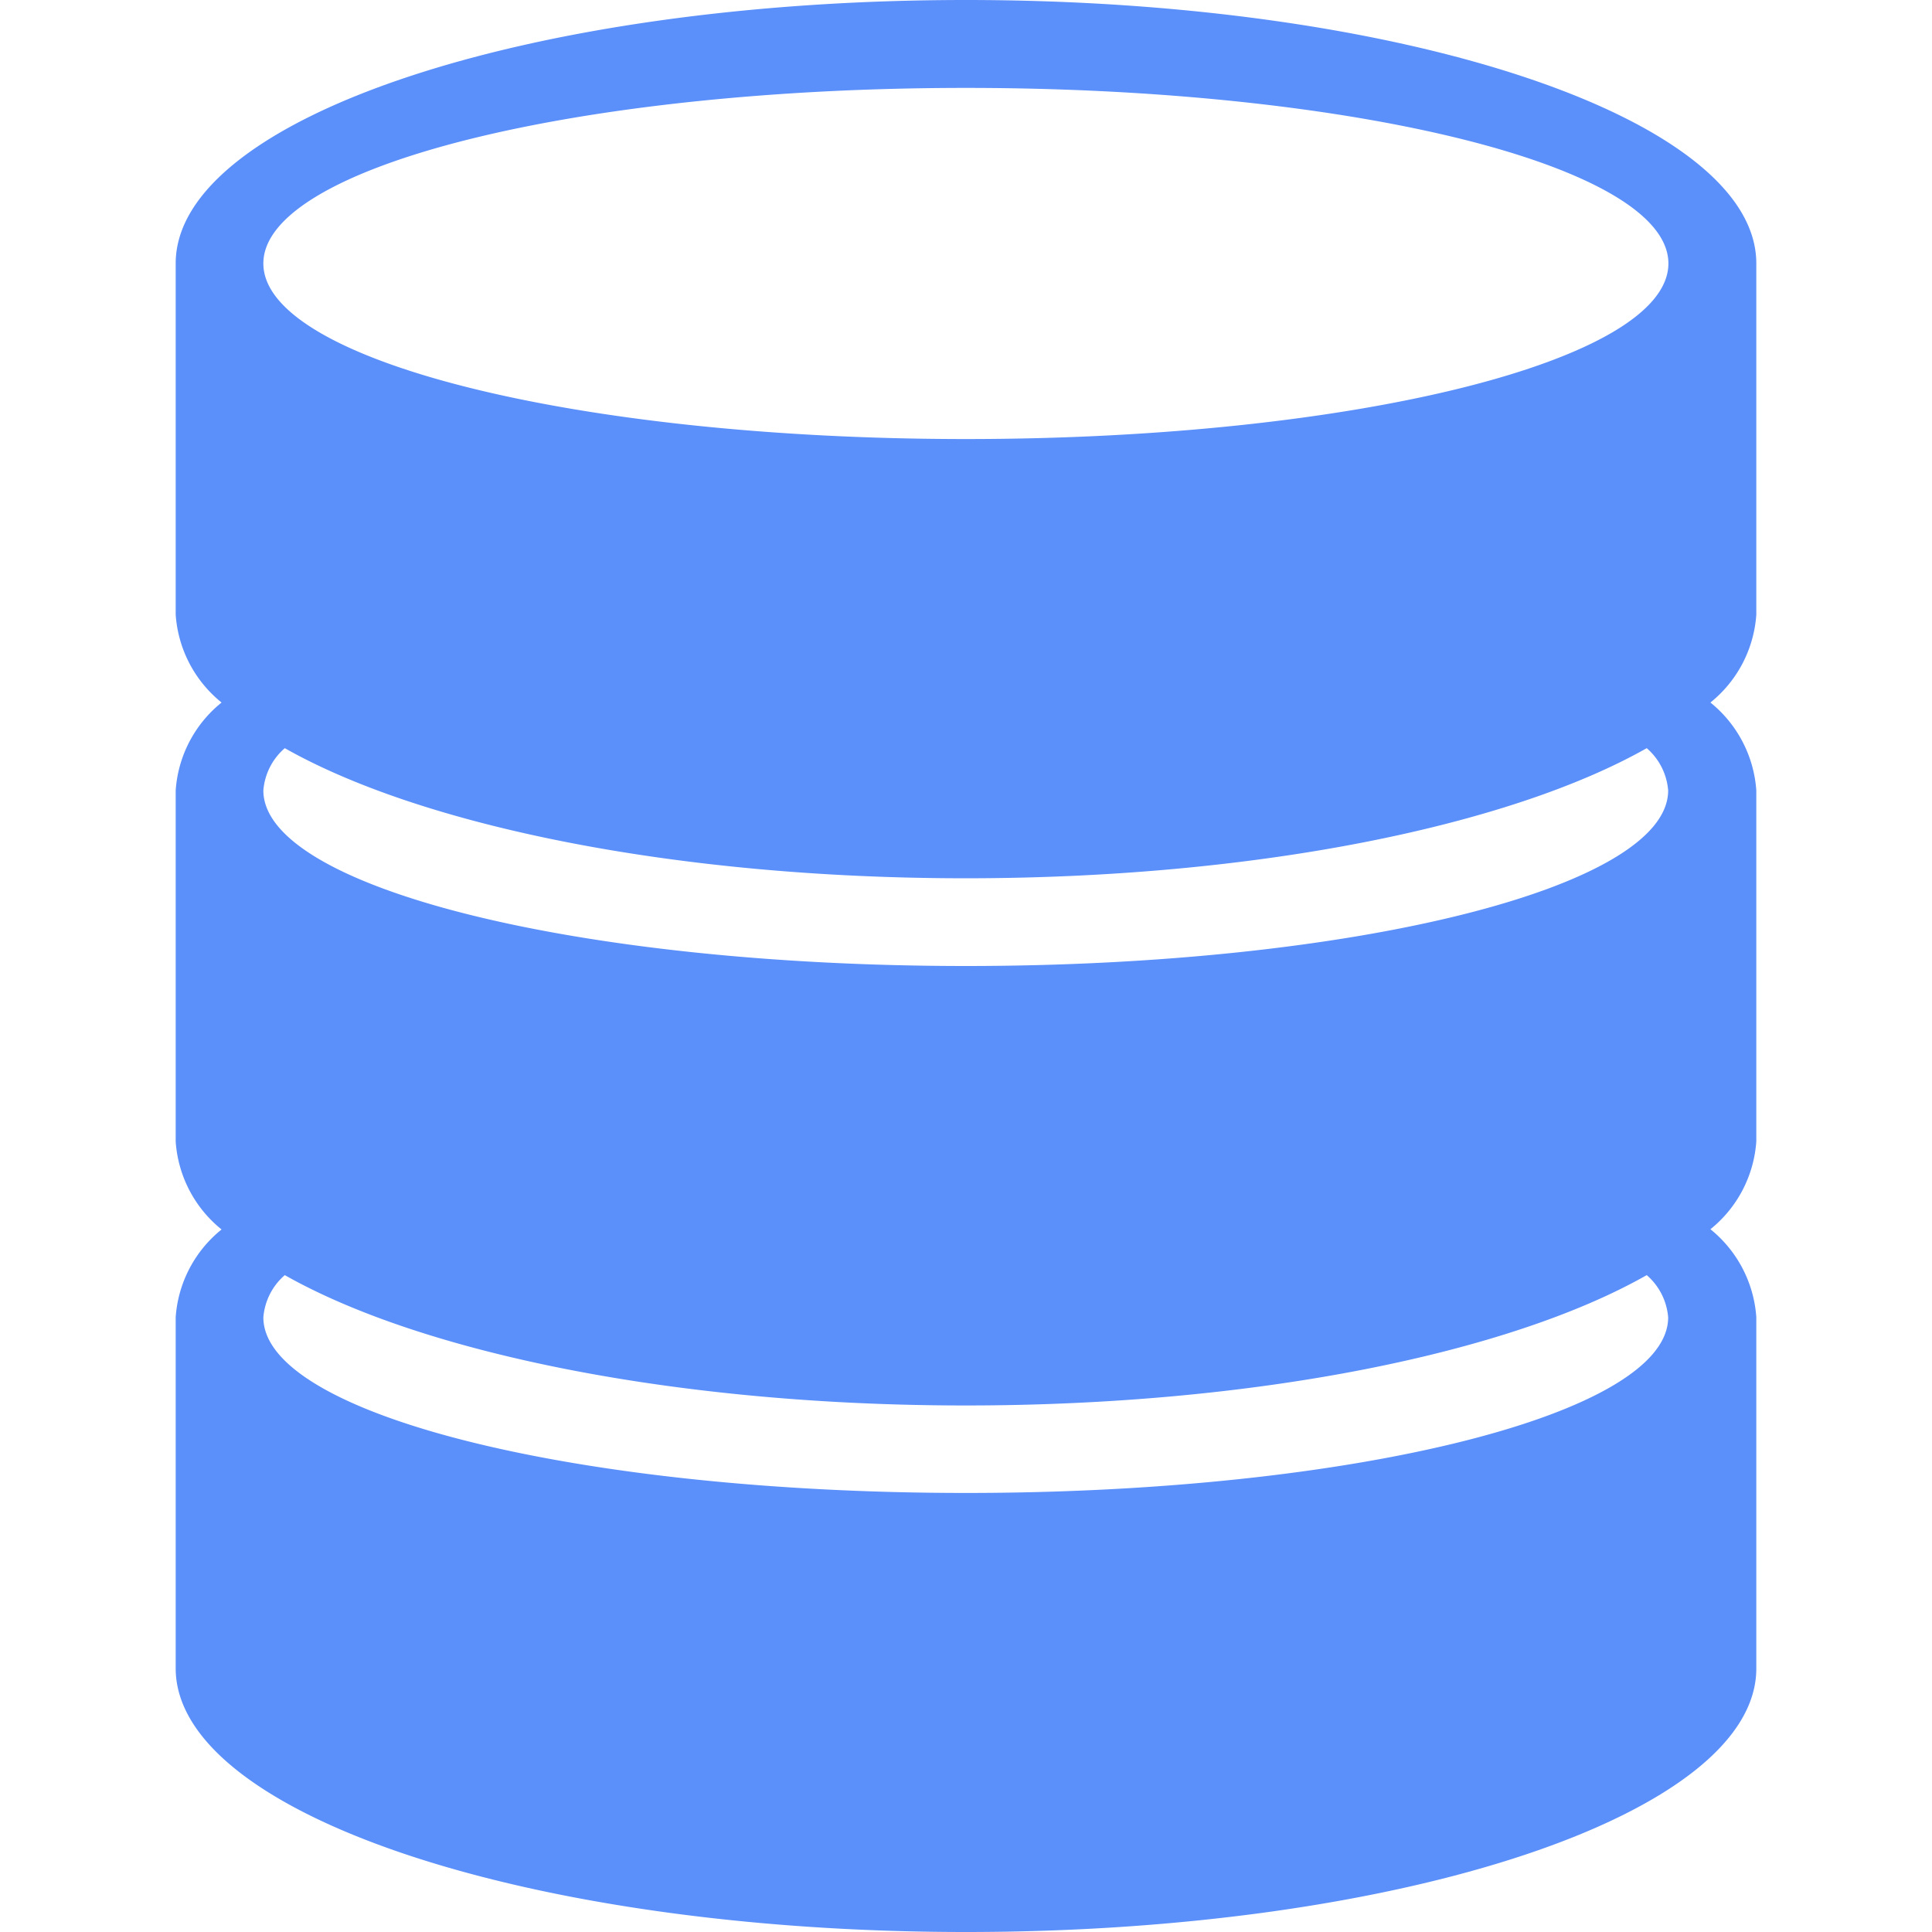 <svg t="1753680035478" class="icon" viewBox="0 0 1024 1024" version="1.1" xmlns="http://www.w3.org/2000/svg" p-id="16718" width="16" height="16"><path d="M930.88 139.648C930.88 62.528 743.392 0 511.936 0S93.12 62.528 93.12 139.648v186.112a65.504 65.504 0 0 0 24.32 46.592A65.504 65.504 0 0 0 93.12 418.944v186.112a65.504 65.504 0 0 0 24.32 46.592A65.504 65.504 0 0 0 93.12 698.112v186.112C93.12 961.44 280.608 1024 511.936 1024s418.944-62.528 418.944-139.648v-186.24a65.728 65.728 0 0 0-24.32-46.592 65.504 65.504 0 0 0 24.32-46.592v-185.984a65.728 65.728 0 0 0-24.32-46.592 65.504 65.504 0 0 0 24.32-46.592zM511.936 791.296c-205.632 0-372.352-41.6-372.352-93.056a33.056 33.056 0 0 1 11.36-22.4c72.736 41.184 207.008 69.088 360.864 69.088s288.256-27.776 360.992-69.088a33.056 33.056 0 0 1 11.36 22.4c0 51.2-166.624 93.056-372.224 93.056m0-279.296c-205.632 0-372.352-41.6-372.352-93.056a33.056 33.056 0 0 1 11.36-22.4c72.736 41.184 207.008 68.96 360.864 68.96s288.256-27.776 360.992-68.96a33.056 33.056 0 0 1 11.36 22.4c0 51.392-166.624 93.056-372.224 93.056m0-279.296c-205.632 0-372.352-41.6-372.352-93.056s166.72-93.056 372.352-93.056 372.352 41.6 372.352 93.056-166.72 93.056-372.352 93.056" fill="#5B8FF9" p-id="16719"></path></svg>